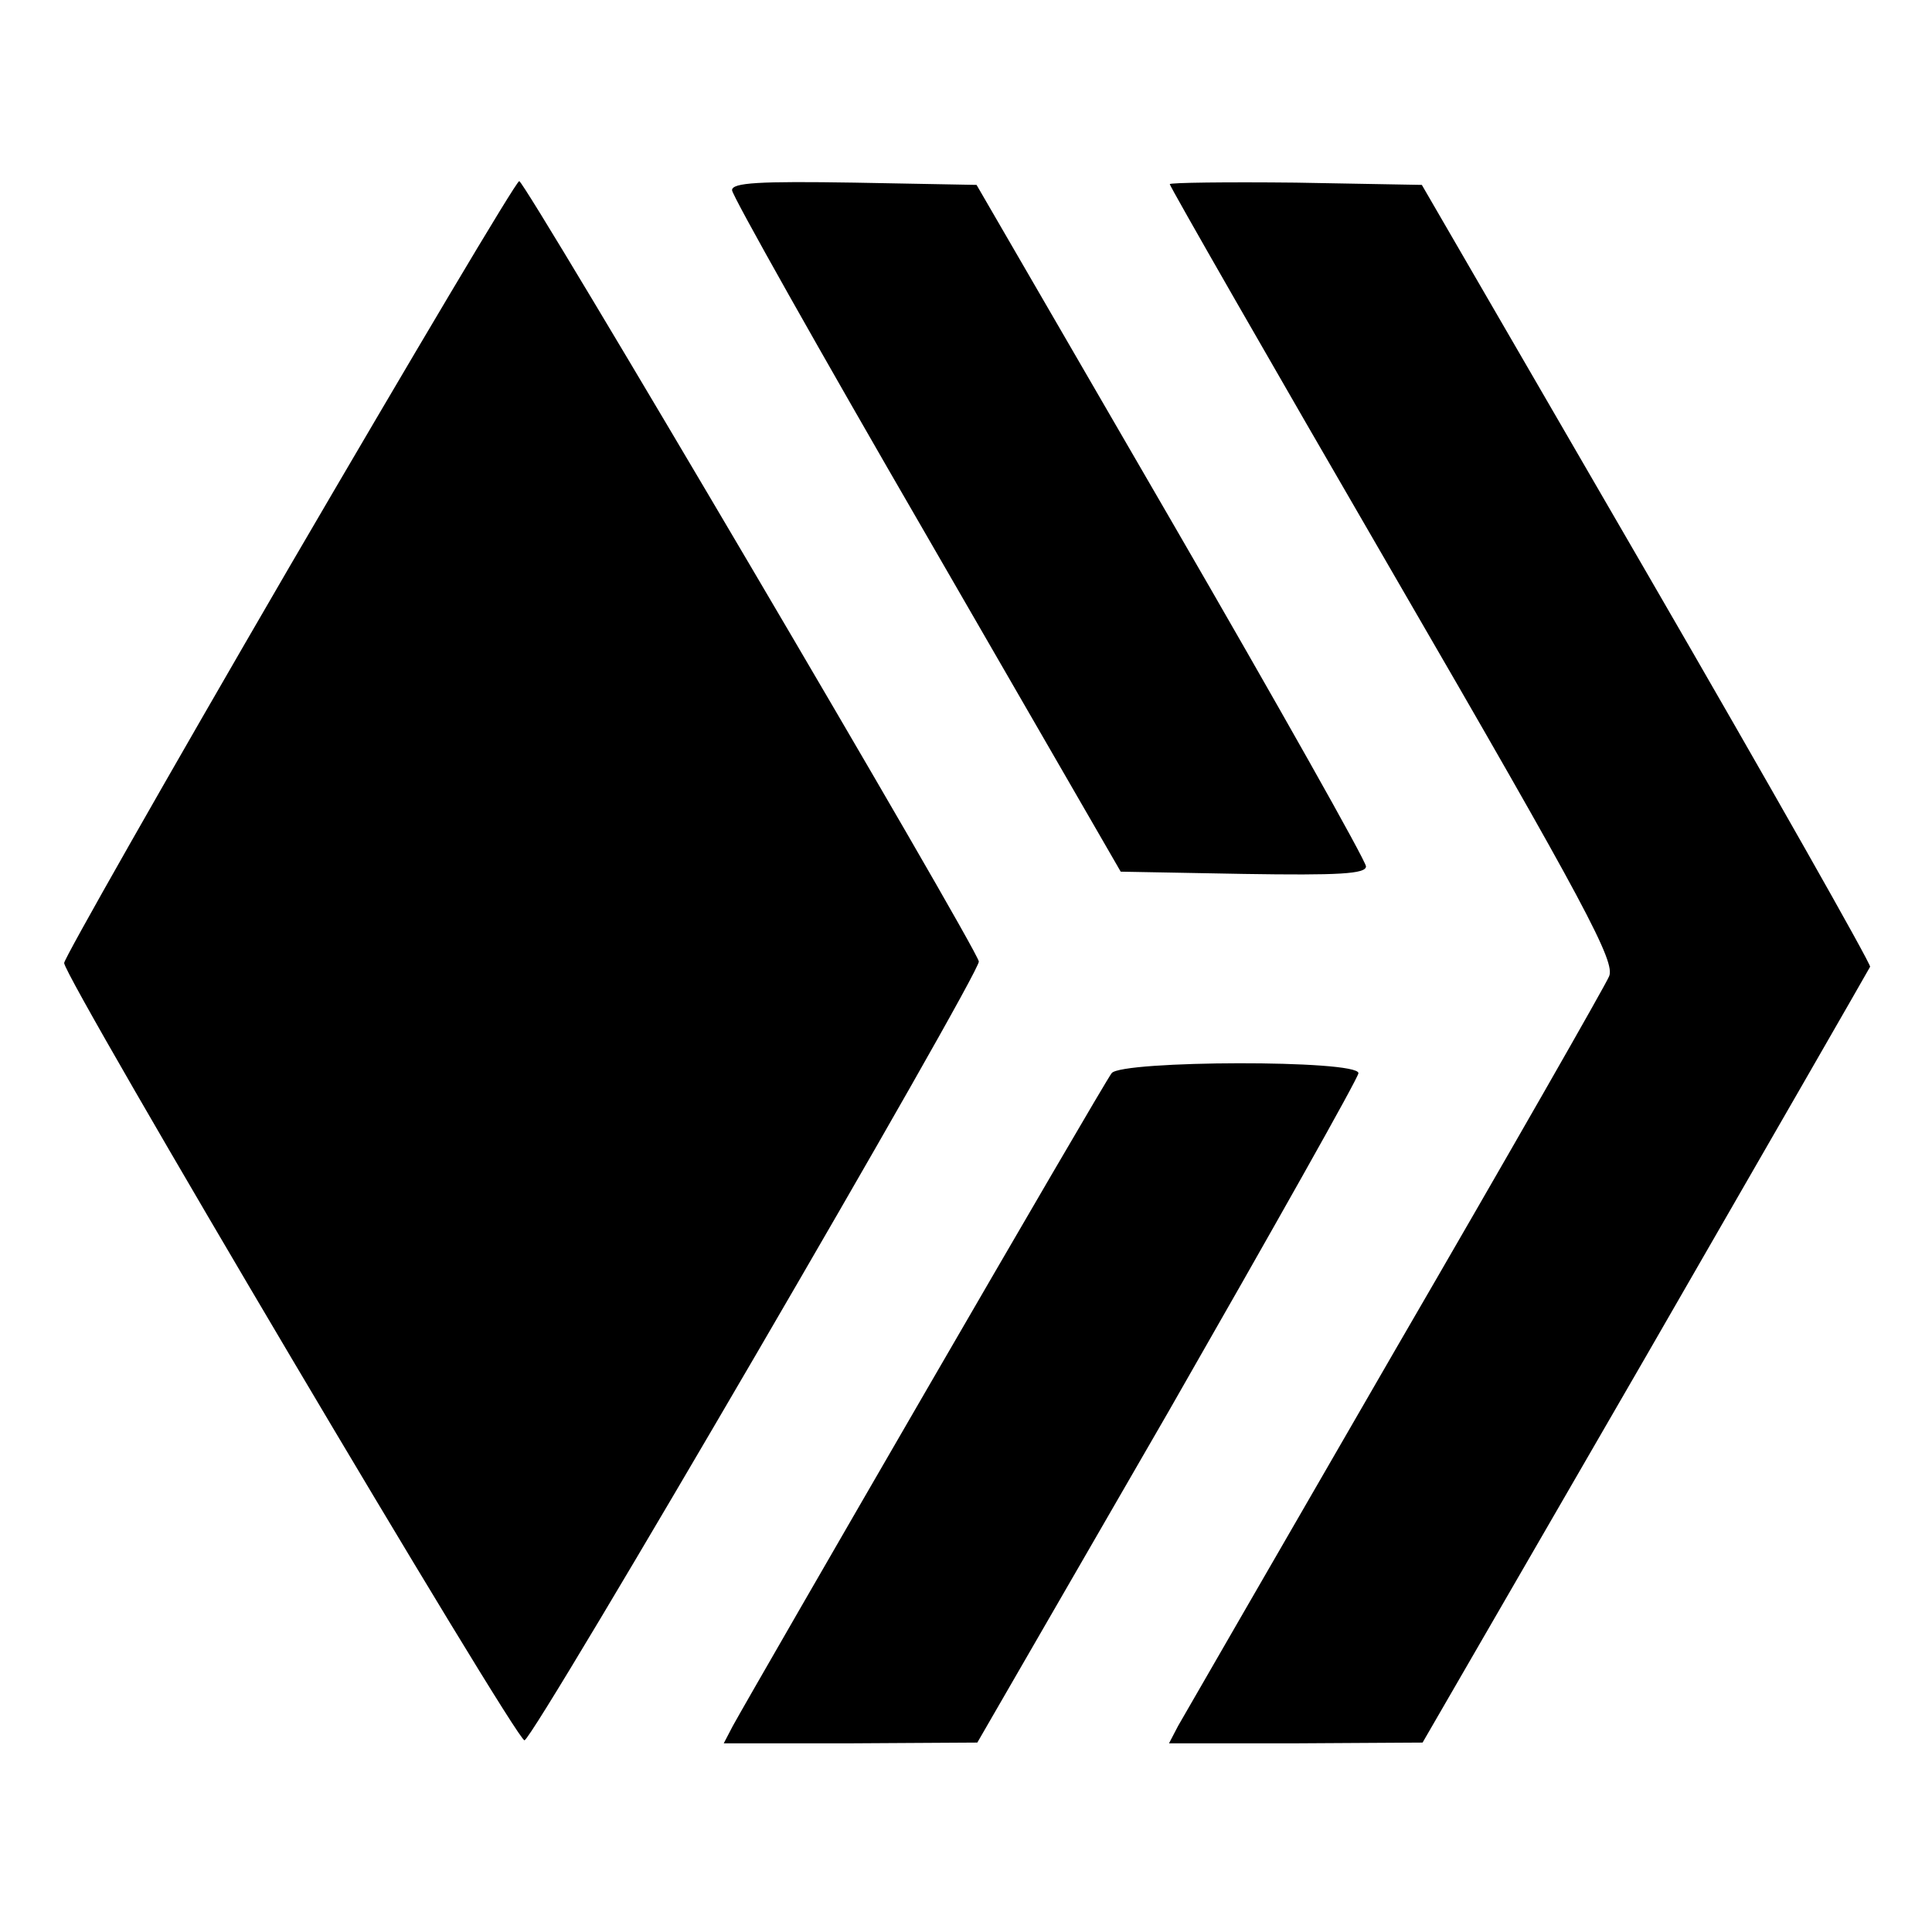 <?xml version="1.0" standalone="no"?>
<!DOCTYPE svg PUBLIC "-//W3C//DTD SVG 20010904//EN"
 "http://www.w3.org/TR/2001/REC-SVG-20010904/DTD/svg10.dtd">
<svg version="1.0" xmlns="http://www.w3.org/2000/svg"
 width="256pt" height="256pt" viewBox="0 0 256 256"
 preserveAspectRatio="xMidYMid meet">

<g transform="translate(0,256) scale(0.1,-0.1)"
fill="#000000" stroke="none">
<path d="M383 1808 c-164 -282 -298 -518 -298 -524 0 -20 600 -1033 610 -1030
14 4 605 1018 602 1032 -3 19 -601 1034 -609 1034 -4 0 -141 -231 -305 -512z"/>
<path d="M970 2308 c0 -7 116 -213 258 -458 l257 -445 163 -3 c126 -2 162 0
162 10 0 7 -116 213 -258 458 l-258 445 -162 3 c-126 2 -162 0 -162 -10z"/>
<path d="M1550 2316 c0 -3 133 -235 296 -516 257 -443 295 -515 286 -534 -5
-12 -133 -236 -284 -496 -151 -261 -280 -485 -287 -497 l-12 -23 168 0 168 1
295 510 c162 281 296 514 298 518 1 4 -132 239 -296 522 l-298 514 -167 3
c-92 1 -167 0 -167 -2z"/>
<path d="M1473 1138 c-10 -12 -474 -814 -502 -865 l-12 -23 168 0 168 1 253
438 c138 241 252 443 252 449 0 18 -314 17 -327 0z"/>
</g>
</svg>
